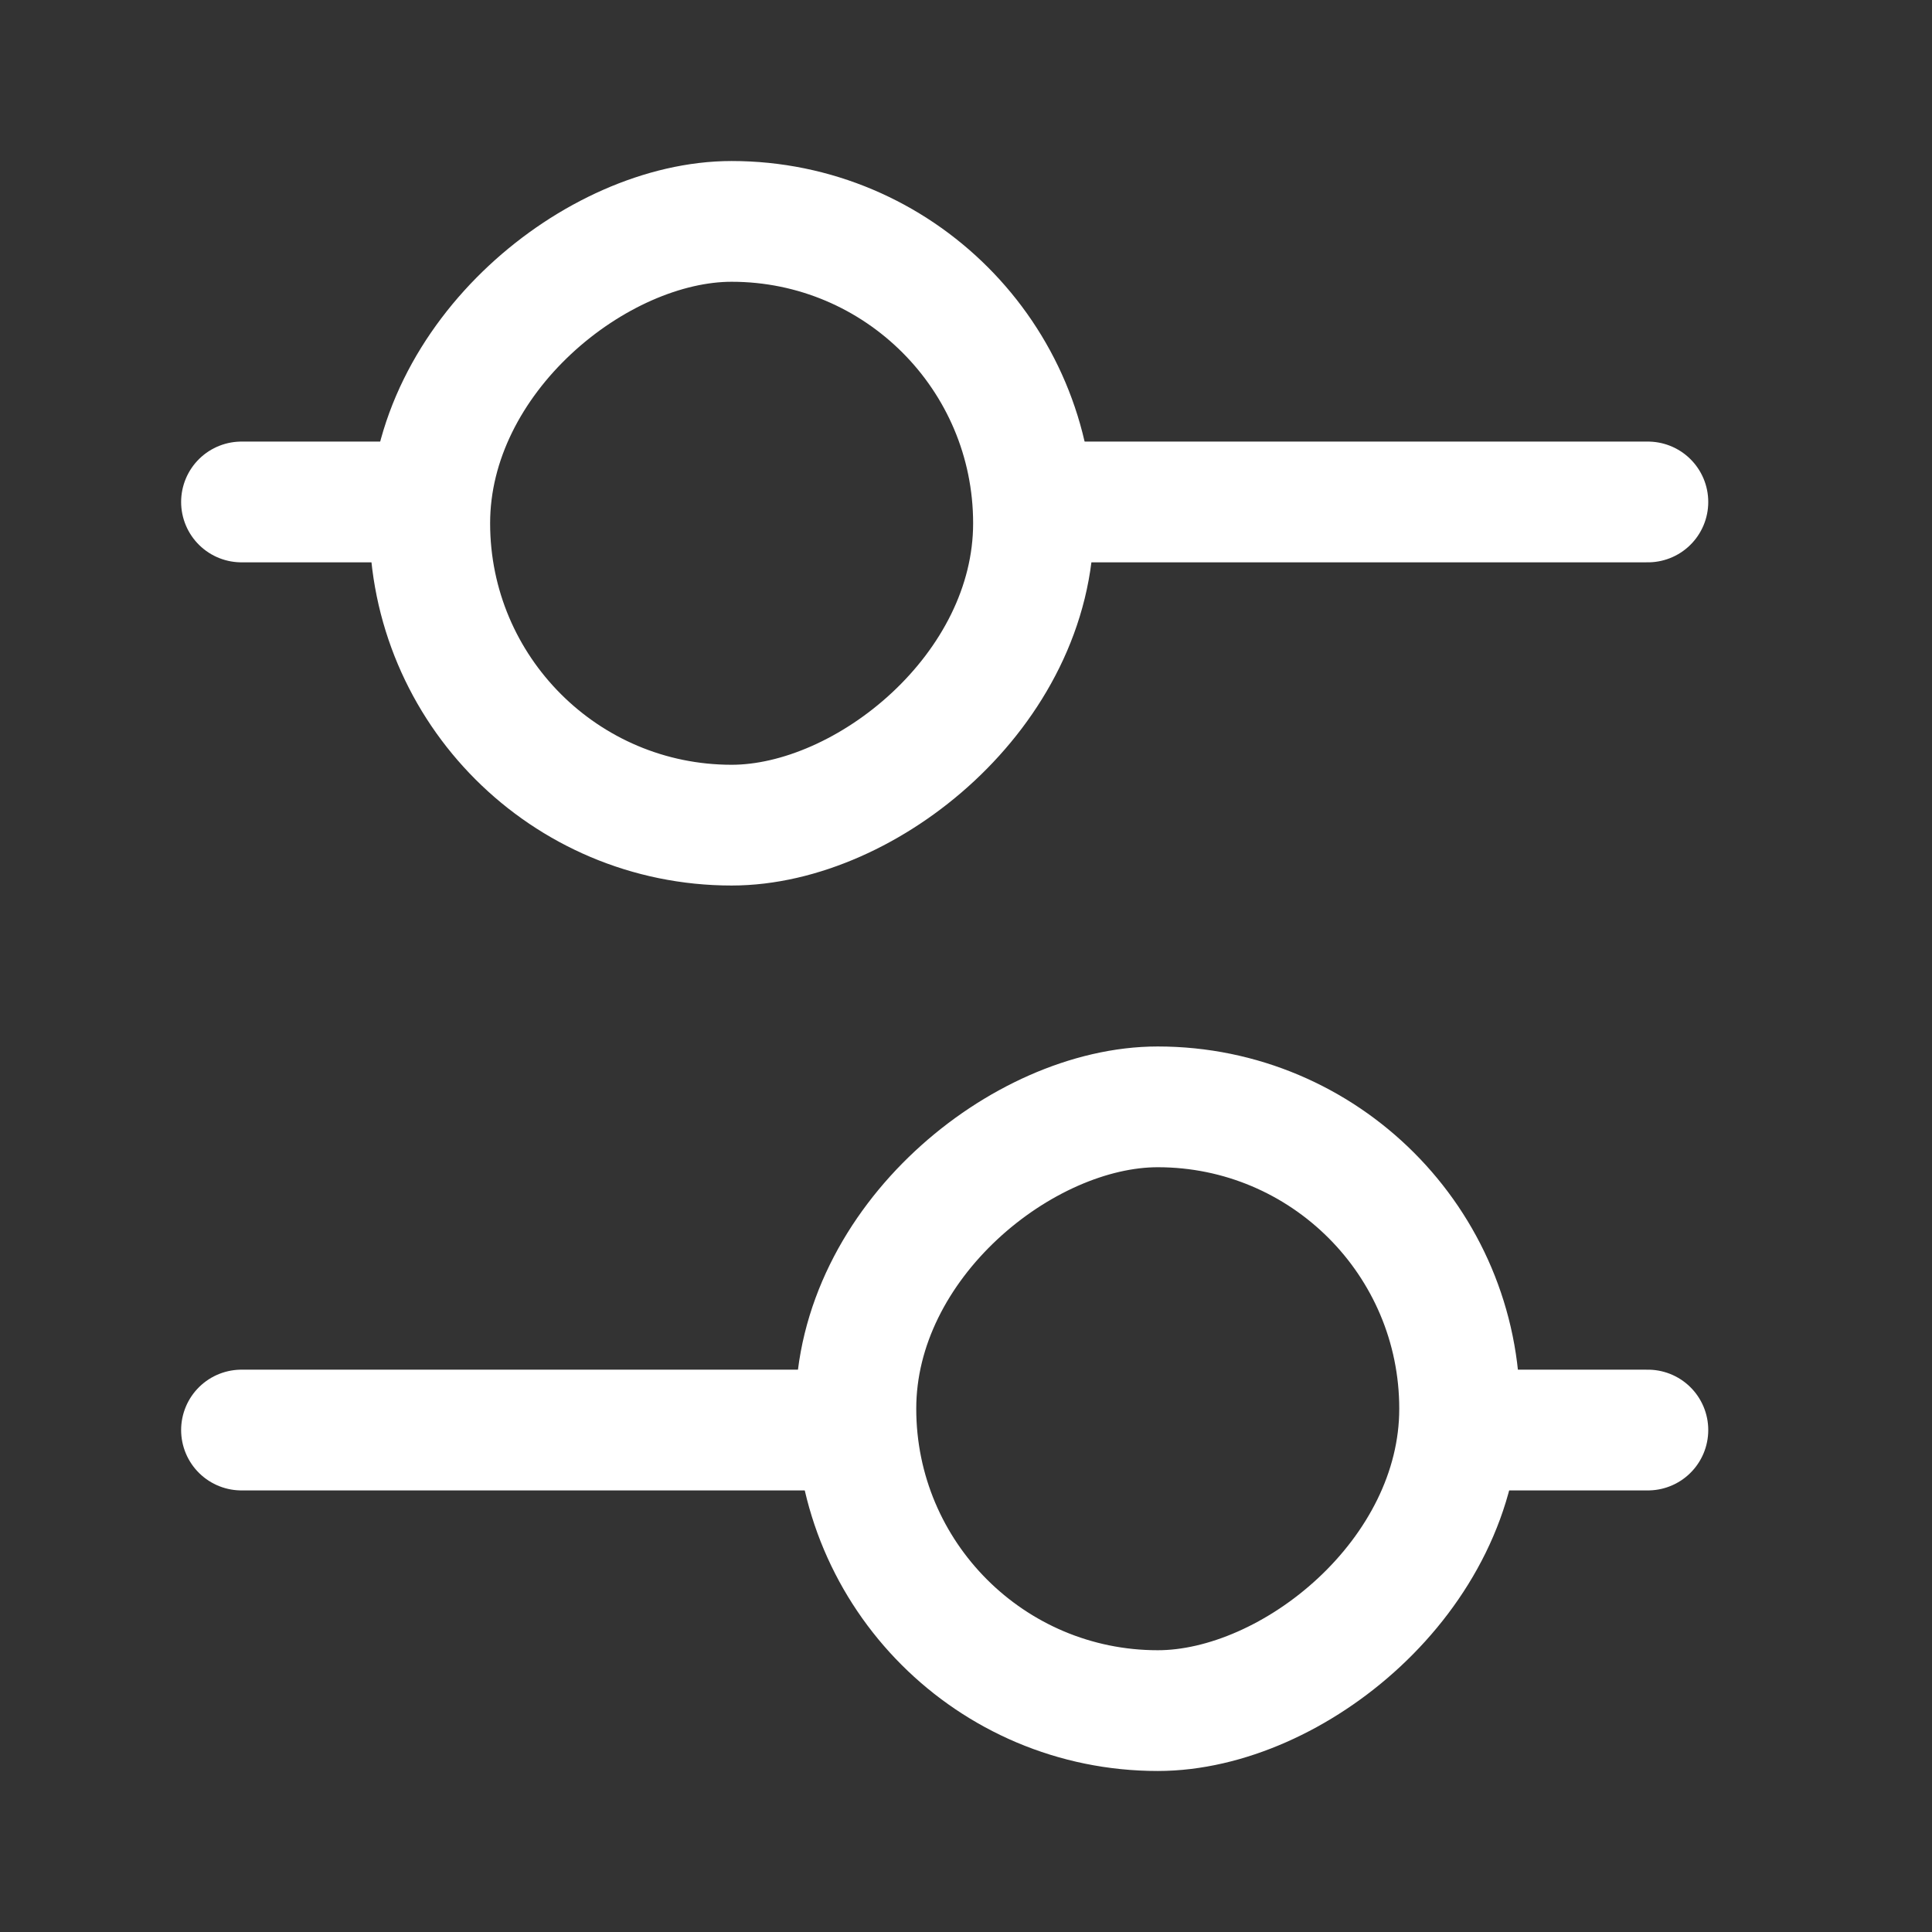 <svg width="32" height="32" viewBox="0 0 32 32" fill="none" xmlns="http://www.w3.org/2000/svg">
<rect x="0" y="0" width="32" height="32" fill="#333333" stroke="none"/>
<g clip-path="url(#clip0_3445_2896)">
<rect x="17.118" y="3.667" width="10" height="10" rx="5" transform="rotate(90 17.118 3.667)" stroke="white" stroke-width="2"/>
<path d="M4 8.314L6.824 8.314" stroke="white" stroke-width="2" stroke-linecap="round"/>
<path d="M17.412 8.314L27.294 8.314" stroke="white" stroke-width="2" stroke-linecap="round"/>
<rect x="14.176" y="28.333" width="10" height="10" rx="5" transform="rotate(-90 14.176 28.333)" stroke="white" stroke-width="2"/>
<path d="M27.294 23.686L24.471 23.686" stroke="white" stroke-width="2" stroke-linecap="round"/>
<path d="M13.882 23.686L4 23.686" stroke="white" stroke-width="2" stroke-linecap="round"/>
</g>
<defs>
<clipPath id="clip0_3445_2896">
<rect width="32" height="32" fill="white"/>
</clipPath>
</defs>
</svg>
